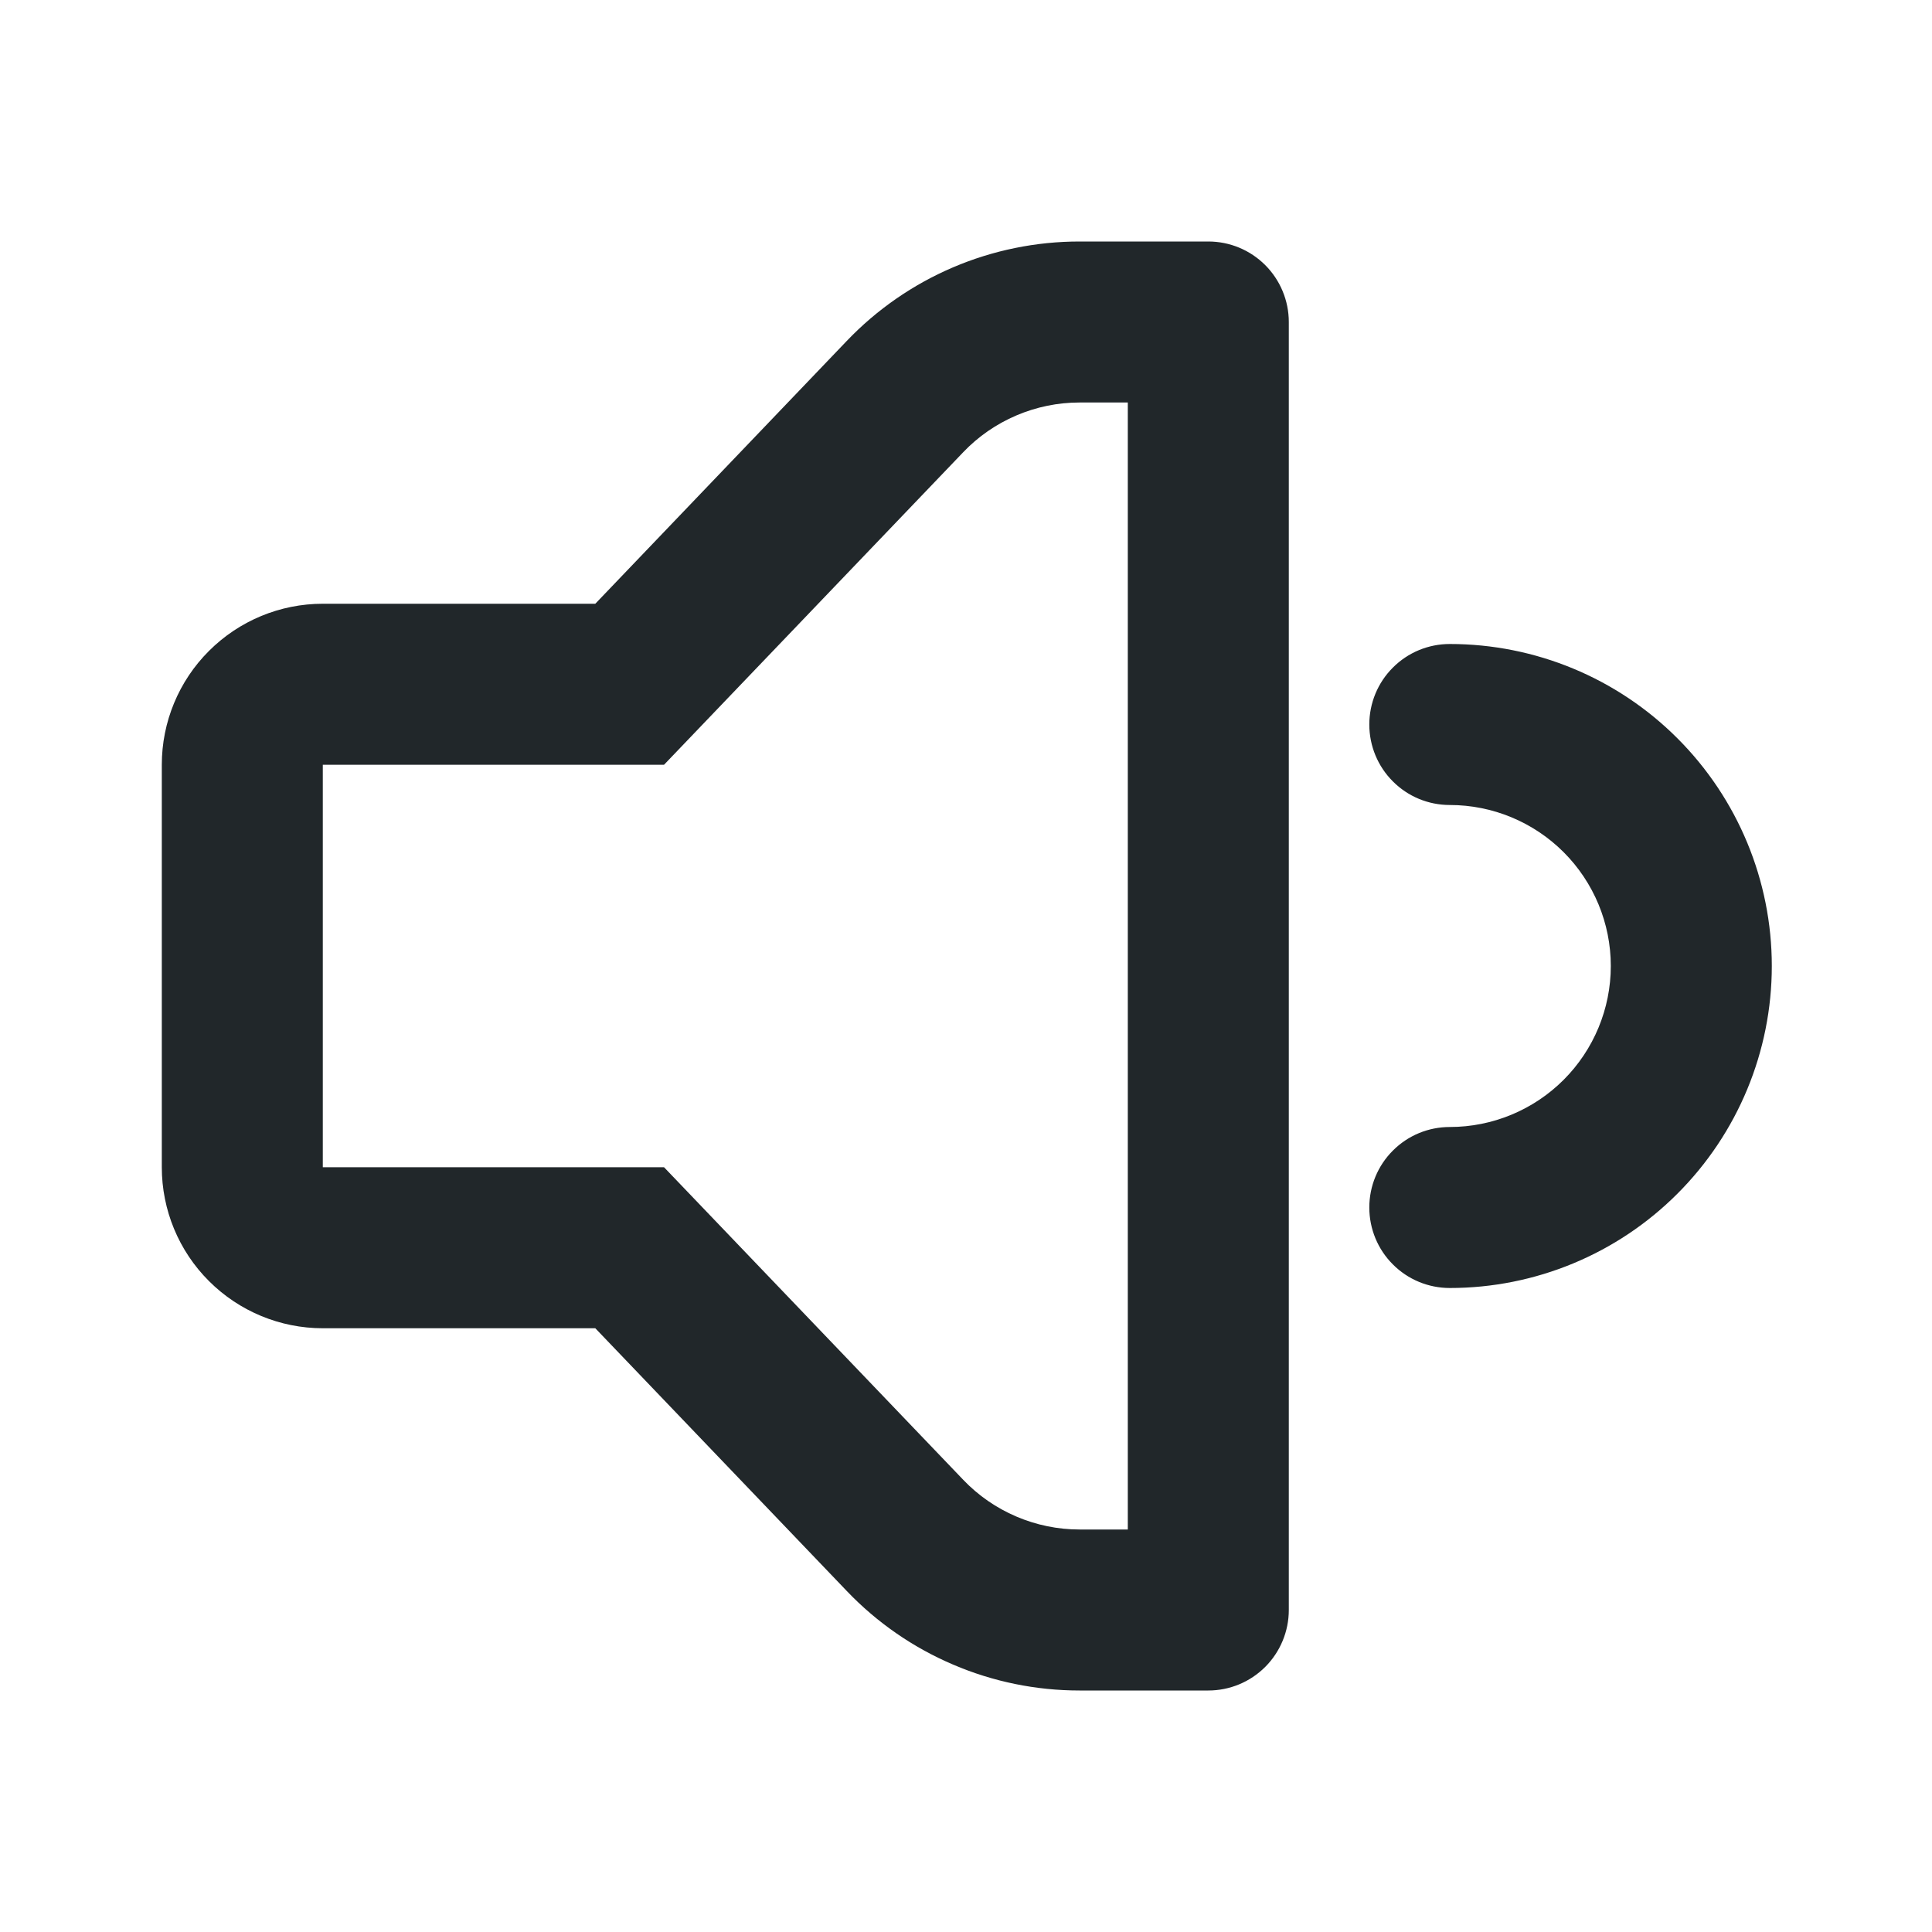 <svg width="24" height="24" viewBox="0 0 24 24" fill="none" xmlns="http://www.w3.org/2000/svg">
<path d="M14.01 5H13.41C13.14 5 12.873 5.055 12.625 5.161C12.377 5.267 12.152 5.422 11.966 5.617L8.249 9.5H4.01V14.5H8.249L11.966 18.383C12.152 18.578 12.377 18.733 12.625 18.839C12.873 18.945 13.14 19 13.41 19H14.01V5ZM7.395 7.5L10.52 4.234C10.893 3.844 11.342 3.533 11.839 3.321C12.336 3.109 12.87 3 13.411 3H15.01C15.275 3 15.529 3.105 15.717 3.293C15.904 3.48 16.01 3.735 16.01 4V20C16.01 20.265 15.904 20.52 15.717 20.707C15.529 20.895 15.275 21 15.01 21H13.41C12.87 21 12.336 20.891 11.839 20.678C11.342 20.466 10.894 20.156 10.521 19.766L7.395 16.5H4.01C3.479 16.5 2.971 16.289 2.596 15.914C2.22 15.539 2.01 15.03 2.01 14.5V9.5C2.01 8.97 2.22 8.461 2.596 8.086C2.971 7.711 3.479 7.5 4.01 7.5H7.395ZM18.01 10C17.744 10 17.49 9.895 17.303 9.707C17.115 9.52 17.01 9.265 17.01 9C17.01 8.735 17.115 8.48 17.303 8.293C17.49 8.105 17.744 8 18.01 8C19.071 8 20.088 8.421 20.838 9.172C21.588 9.922 22.01 10.939 22.01 12C22.01 13.061 21.588 14.078 20.838 14.828C20.088 15.579 19.071 16 18.01 16C17.744 16 17.49 15.895 17.303 15.707C17.115 15.52 17.01 15.265 17.01 15C17.01 14.735 17.115 14.48 17.303 14.293C17.49 14.105 17.744 14 18.01 14C18.54 14 19.049 13.789 19.424 13.414C19.799 13.039 20.01 12.53 20.01 12C20.01 11.47 19.799 10.961 19.424 10.586C19.049 10.211 18.54 10 18.01 10Z" fill="#21272A"/>
</svg>
